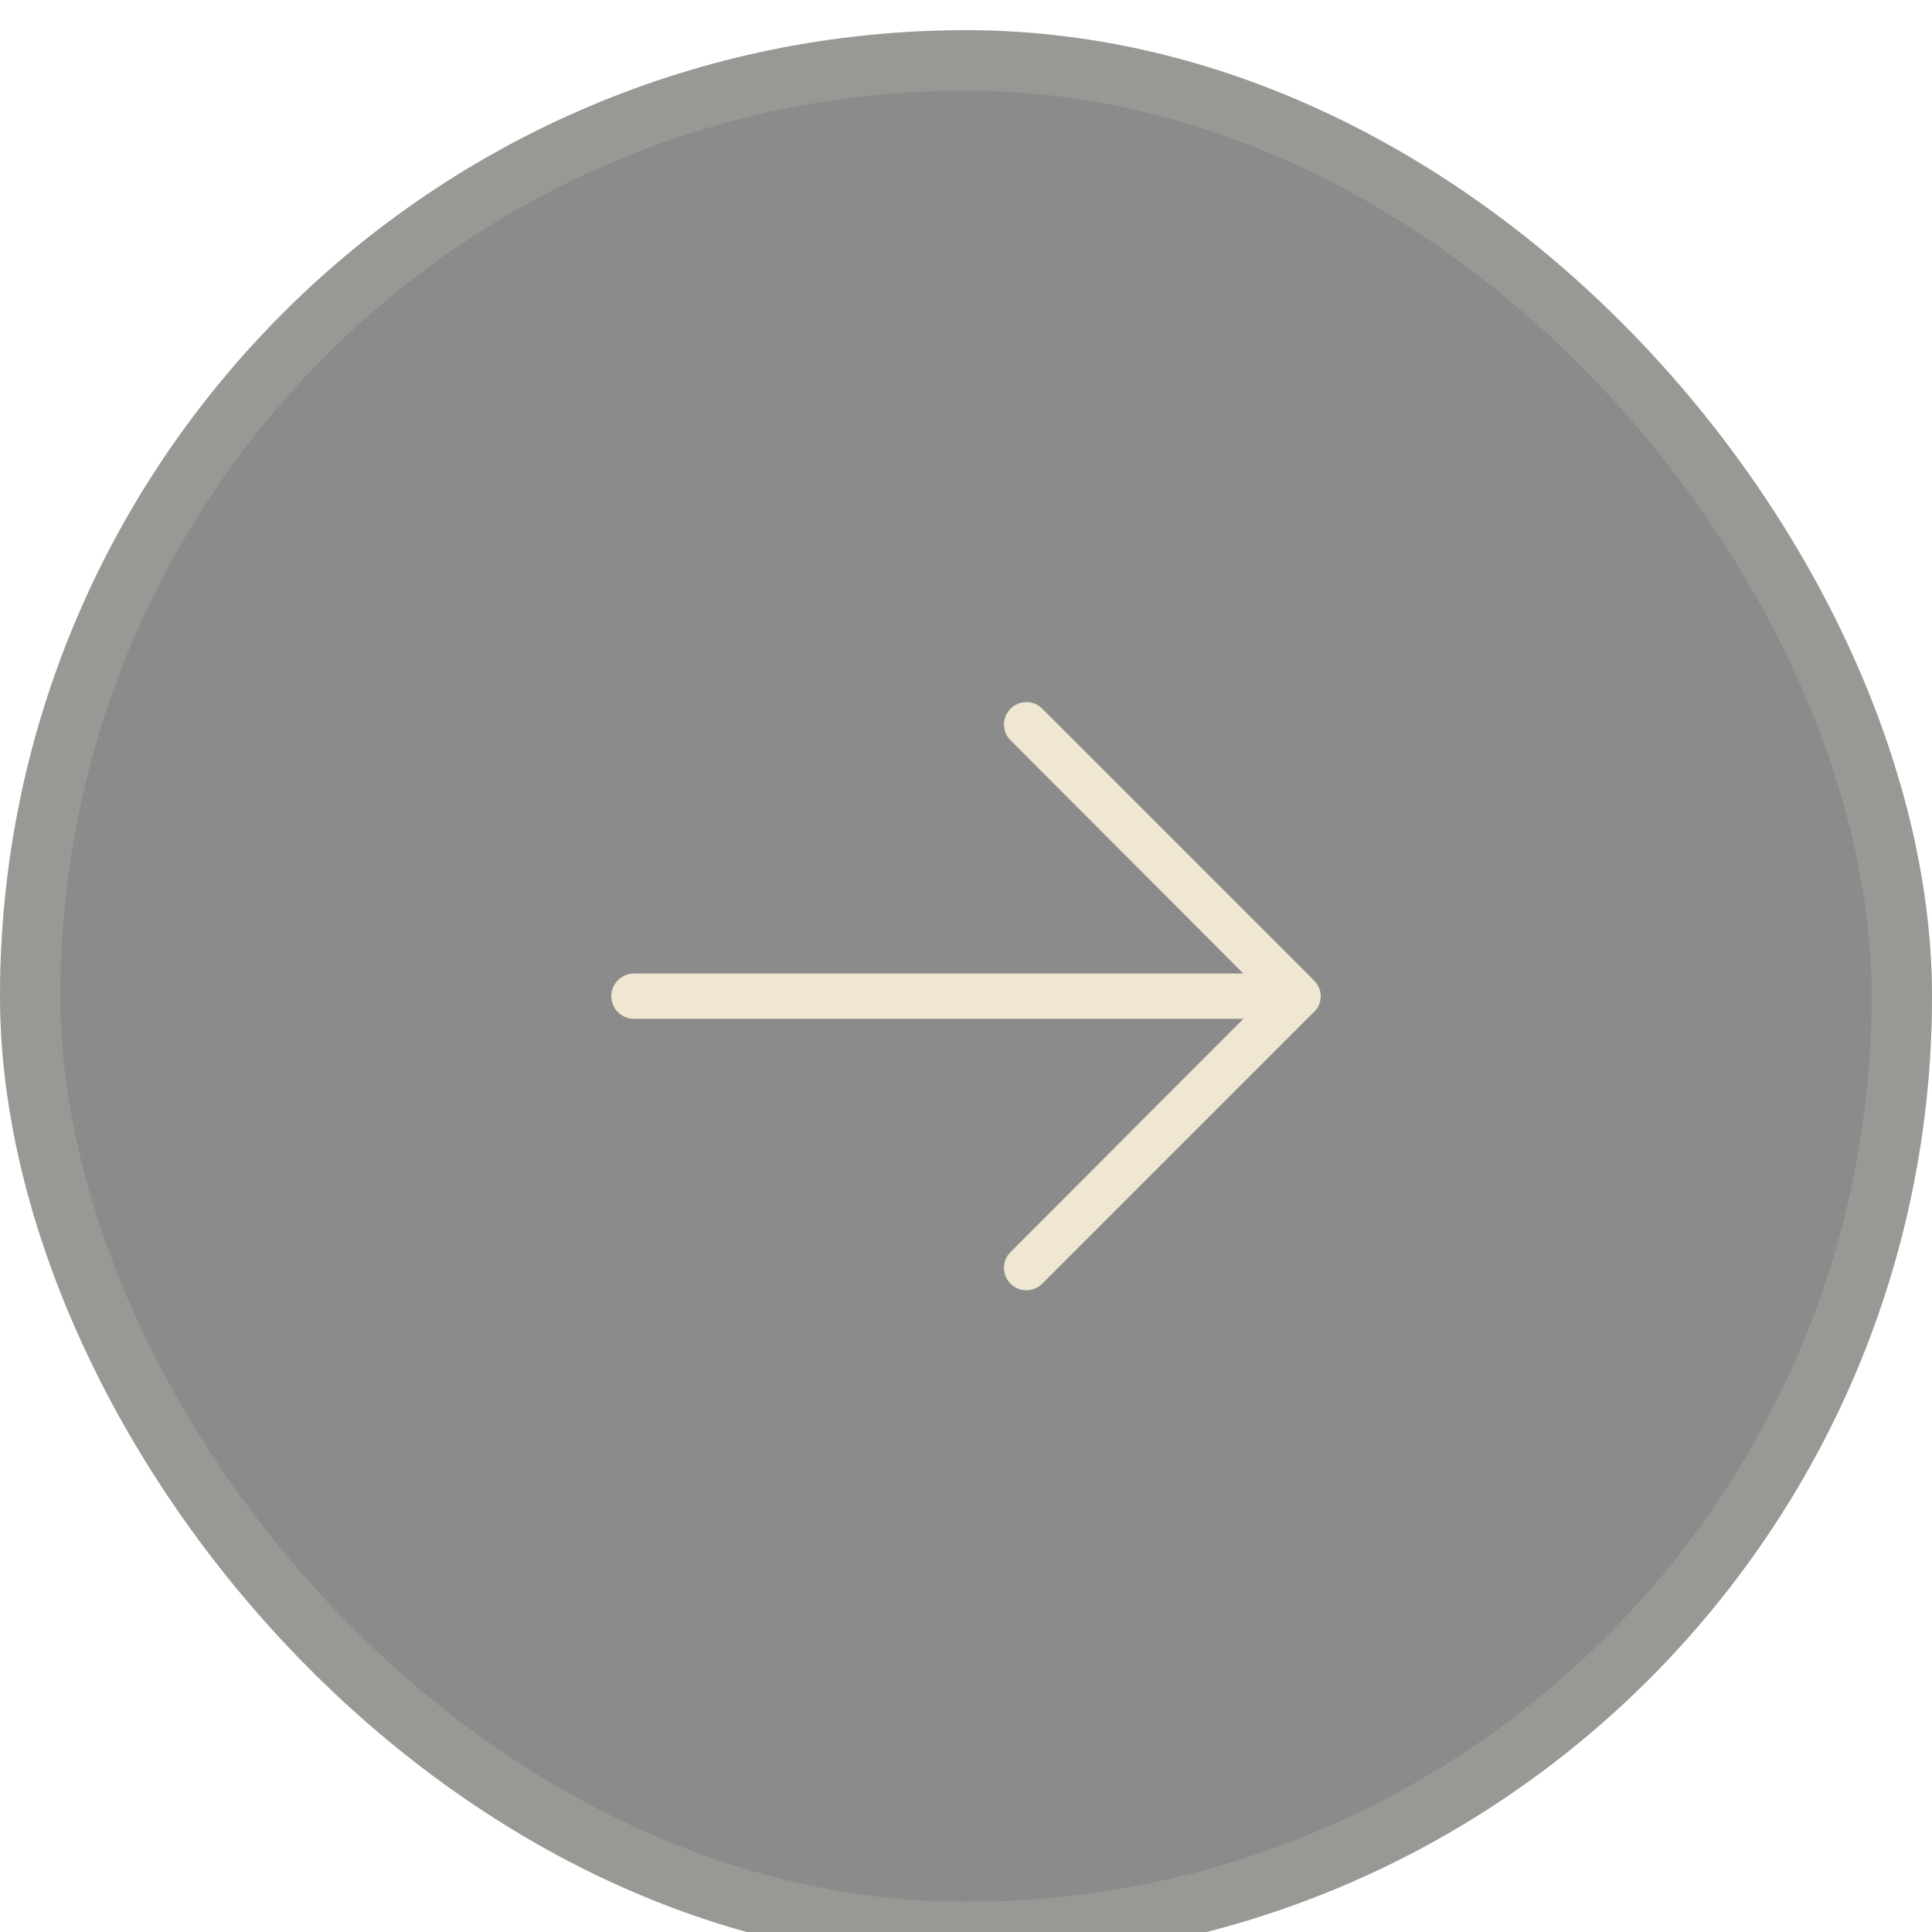 <svg width="32" height="32" viewBox="0 0 32 32" fill="none" xmlns="http://www.w3.org/2000/svg">
<rect y="0.5" width="32" height="32" rx="16" fill="#181818" fill-opacity="0.5"/>
<rect x="0.5" y="1" width="31" height="31" rx="15.5" stroke="#EFE7D2" stroke-opacity="0.15"/>
<path d="M21.762 16.762L17.262 21.262C17.228 21.297 17.187 21.324 17.142 21.343C17.097 21.362 17.049 21.371 17 21.371C16.951 21.371 16.903 21.362 16.858 21.343C16.813 21.324 16.772 21.297 16.738 21.262C16.703 21.228 16.676 21.187 16.657 21.142C16.638 21.097 16.629 21.049 16.629 21C16.629 20.951 16.638 20.903 16.657 20.858C16.676 20.813 16.703 20.772 16.738 20.738L20.594 16.875H10.5C10.4 16.875 10.305 16.835 10.235 16.765C10.165 16.695 10.125 16.599 10.125 16.5C10.125 16.401 10.165 16.305 10.235 16.235C10.305 16.165 10.4 16.125 10.5 16.125H20.594L16.738 12.262C16.668 12.193 16.629 12.098 16.629 12C16.629 11.902 16.668 11.807 16.738 11.738C16.807 11.668 16.901 11.629 17 11.629C17.099 11.629 17.193 11.668 17.262 11.738L21.762 16.238C21.798 16.271 21.826 16.312 21.846 16.357C21.865 16.402 21.875 16.451 21.875 16.5C21.875 16.549 21.865 16.598 21.846 16.643C21.826 16.688 21.798 16.729 21.762 16.762Z" fill="#EFE7D2"/>
</svg>
